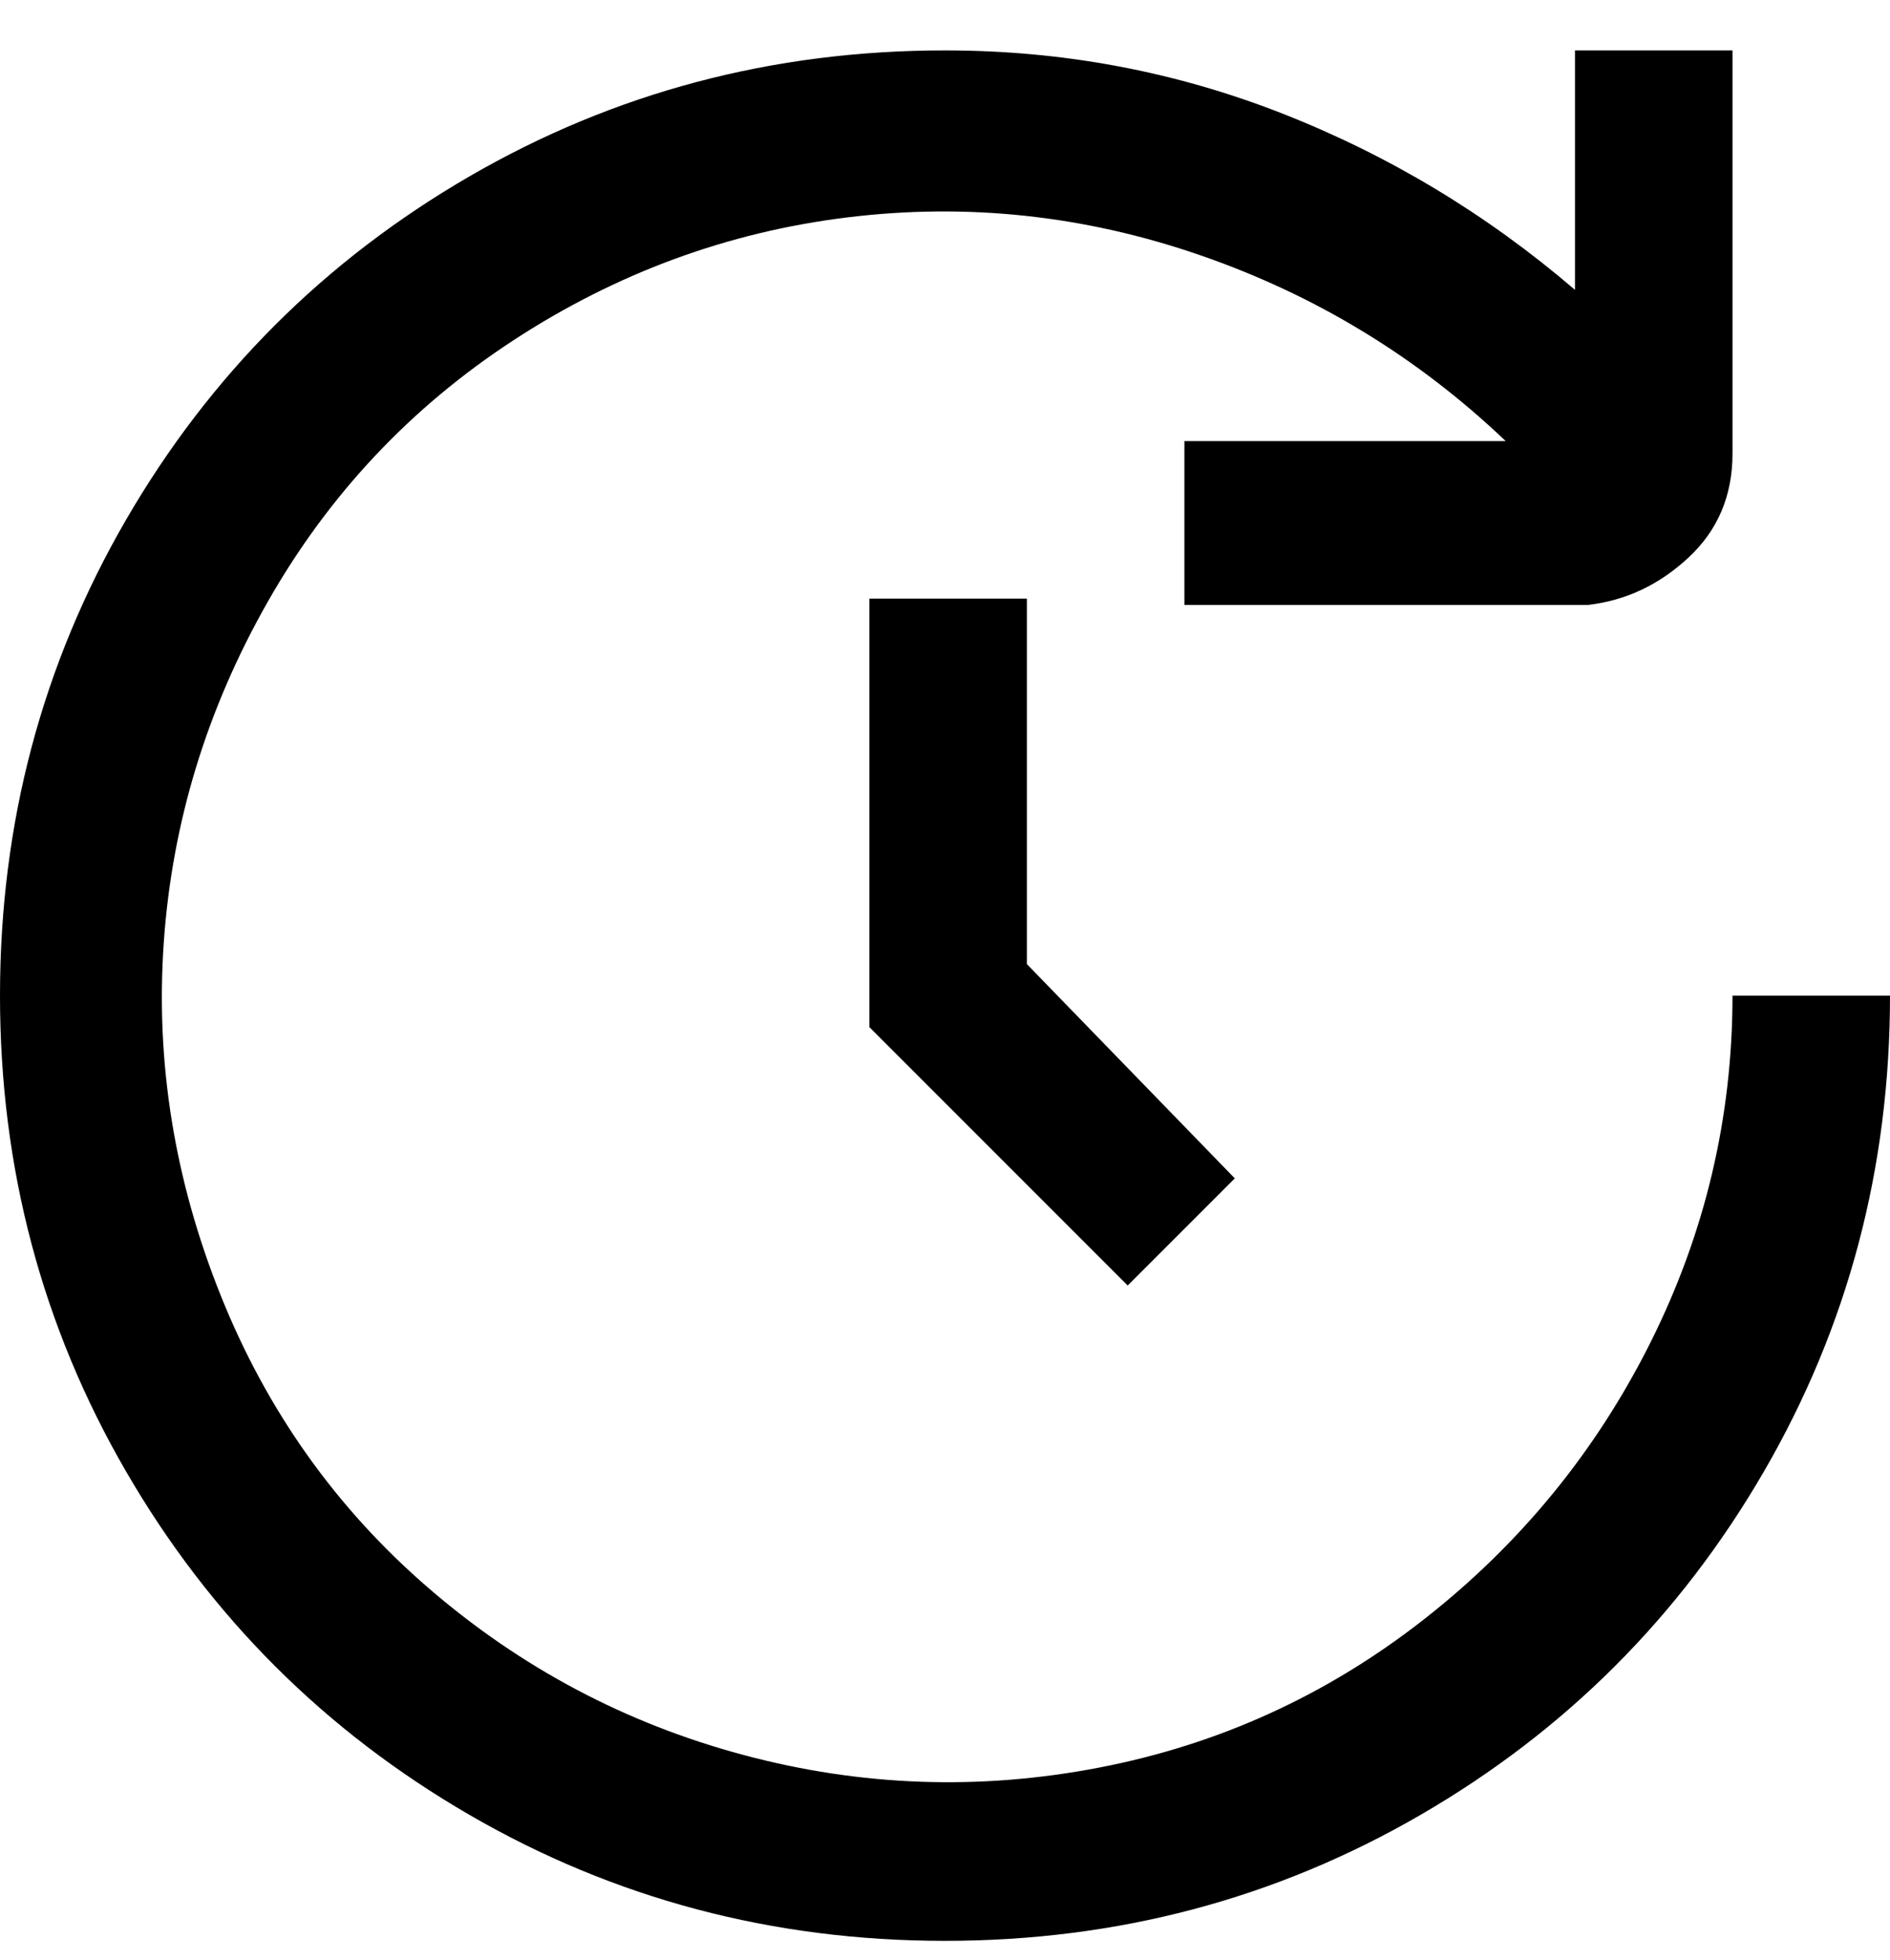 <svg viewBox="0 0 300 311" xmlns="http://www.w3.org/2000/svg"><path d="M150 8q28 0 53.5 10T250 46V8h25v64q0 10-7 16.5T252 96h-64V70h51q-21-20-48.5-29.5t-56-6Q106 38 81.5 54t-39 41.5Q28 121 26 149.5t9 56Q46 233 68 252t50 26.5q28 7.5 56.5 2T226 257q23-18 36-44t13-55h25q0 41-20 75.5T225.5 288Q191 308 150 308t-75.5-20Q40 268 20 233.5T0 158q0-41 20-75.5T74.5 28Q109 8 150 8zm-12 87v68l41 41 17-17-33-34V95h-25z"/></svg>